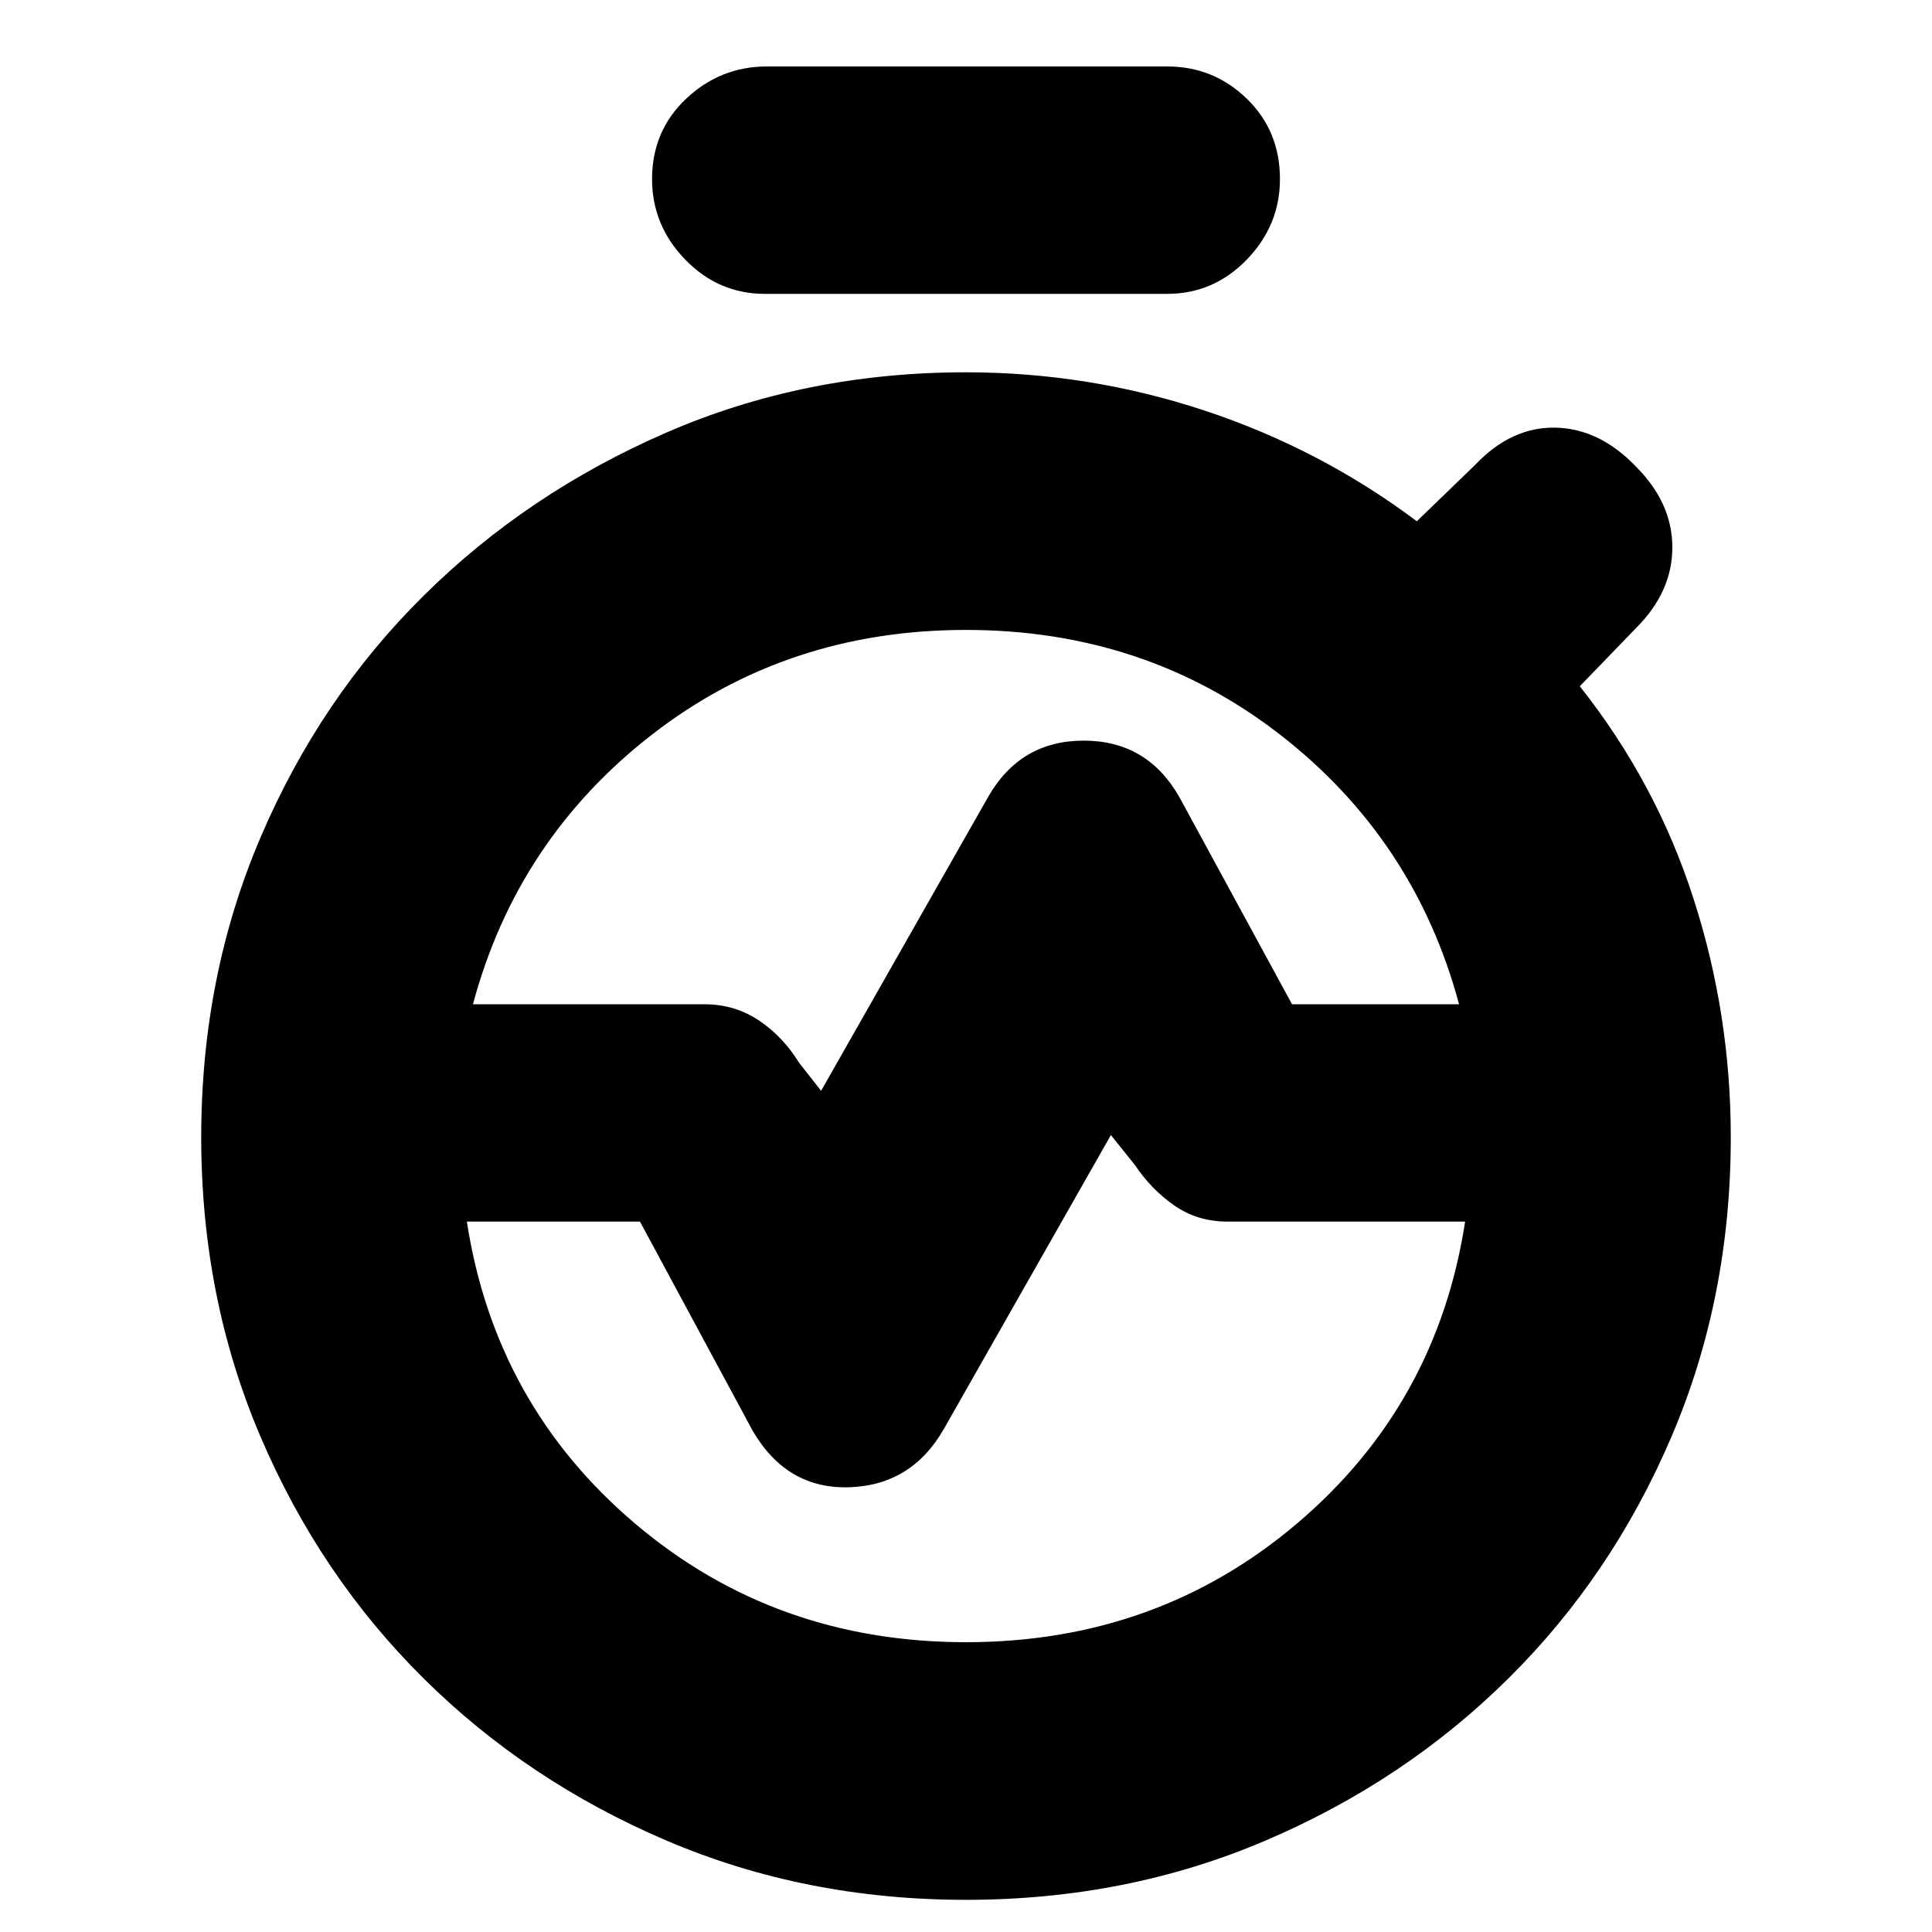 <svg xmlns="http://www.w3.org/2000/svg" height="20" width="20"><path d="M4.896 10.396h2.396q.312 0 .562.166.25.167.417.438l.229.292 1.729-3.042q.333-.583.99-.583.656 0 .989.583l1.167 2.146h1.729q-.458-1.708-1.854-2.792Q11.854 6.521 10 6.521T6.75 7.604q-1.396 1.084-1.854 2.792ZM10 17q1.979 0 3.427-1.229t1.74-3.125h-2.459q-.312 0-.552-.167-.239-.167-.406-.417l-.25-.312-1.729 3.042q-.333.583-.979.604-.646.021-1-.584l-1.167-2.166H4.833q.292 1.896 1.74 3.125T10 17Zm0 2.667q-1.667 0-3.104-.615-1.438-.614-2.511-1.677-1.073-1.063-1.687-2.5-.615-1.437-.615-3.104H4.75q0 2.208 1.521 3.719Q7.792 17 10 17t3.729-1.51q1.521-1.511 1.521-3.719h2.667q0 1.667-.615 3.104-.614 1.437-1.687 2.5t-2.511 1.677q-1.437.615-3.104.615Zm-7.917-7.896q0-1.667.615-3.104.614-1.438 1.687-2.5 1.073-1.063 2.511-1.688Q8.333 3.854 10 3.854q1.271 0 2.469.396t2.198 1.146l.604-.584q.375-.395.833-.385.458.011.834.406.374.375.374.834 0 .458-.374.833l-.584.604q.792 1 1.177 2.198.386 1.198.386 2.469H15.25q0-2.188-1.521-3.719Q12.208 6.521 10 6.521T6.271 8.052Q4.75 9.583 4.75 11.771Zm5.834-8.729q-.479 0-.823-.354-.344-.355-.344-.834 0-.5.354-.833.354-.333.834-.333h4.145q.479 0 .823.333t.344.833q0 .479-.344.834-.344.354-.823.354ZM10 17q-2.208 0-3.729-1.51-1.521-1.511-1.521-3.719 0-2.188 1.521-3.719Q7.792 6.521 10 6.521t3.729 1.531q1.521 1.531 1.521 3.719 0 2.208-1.521 3.719Q12.208 17 10 17Zm0-5.229Z"/></svg>